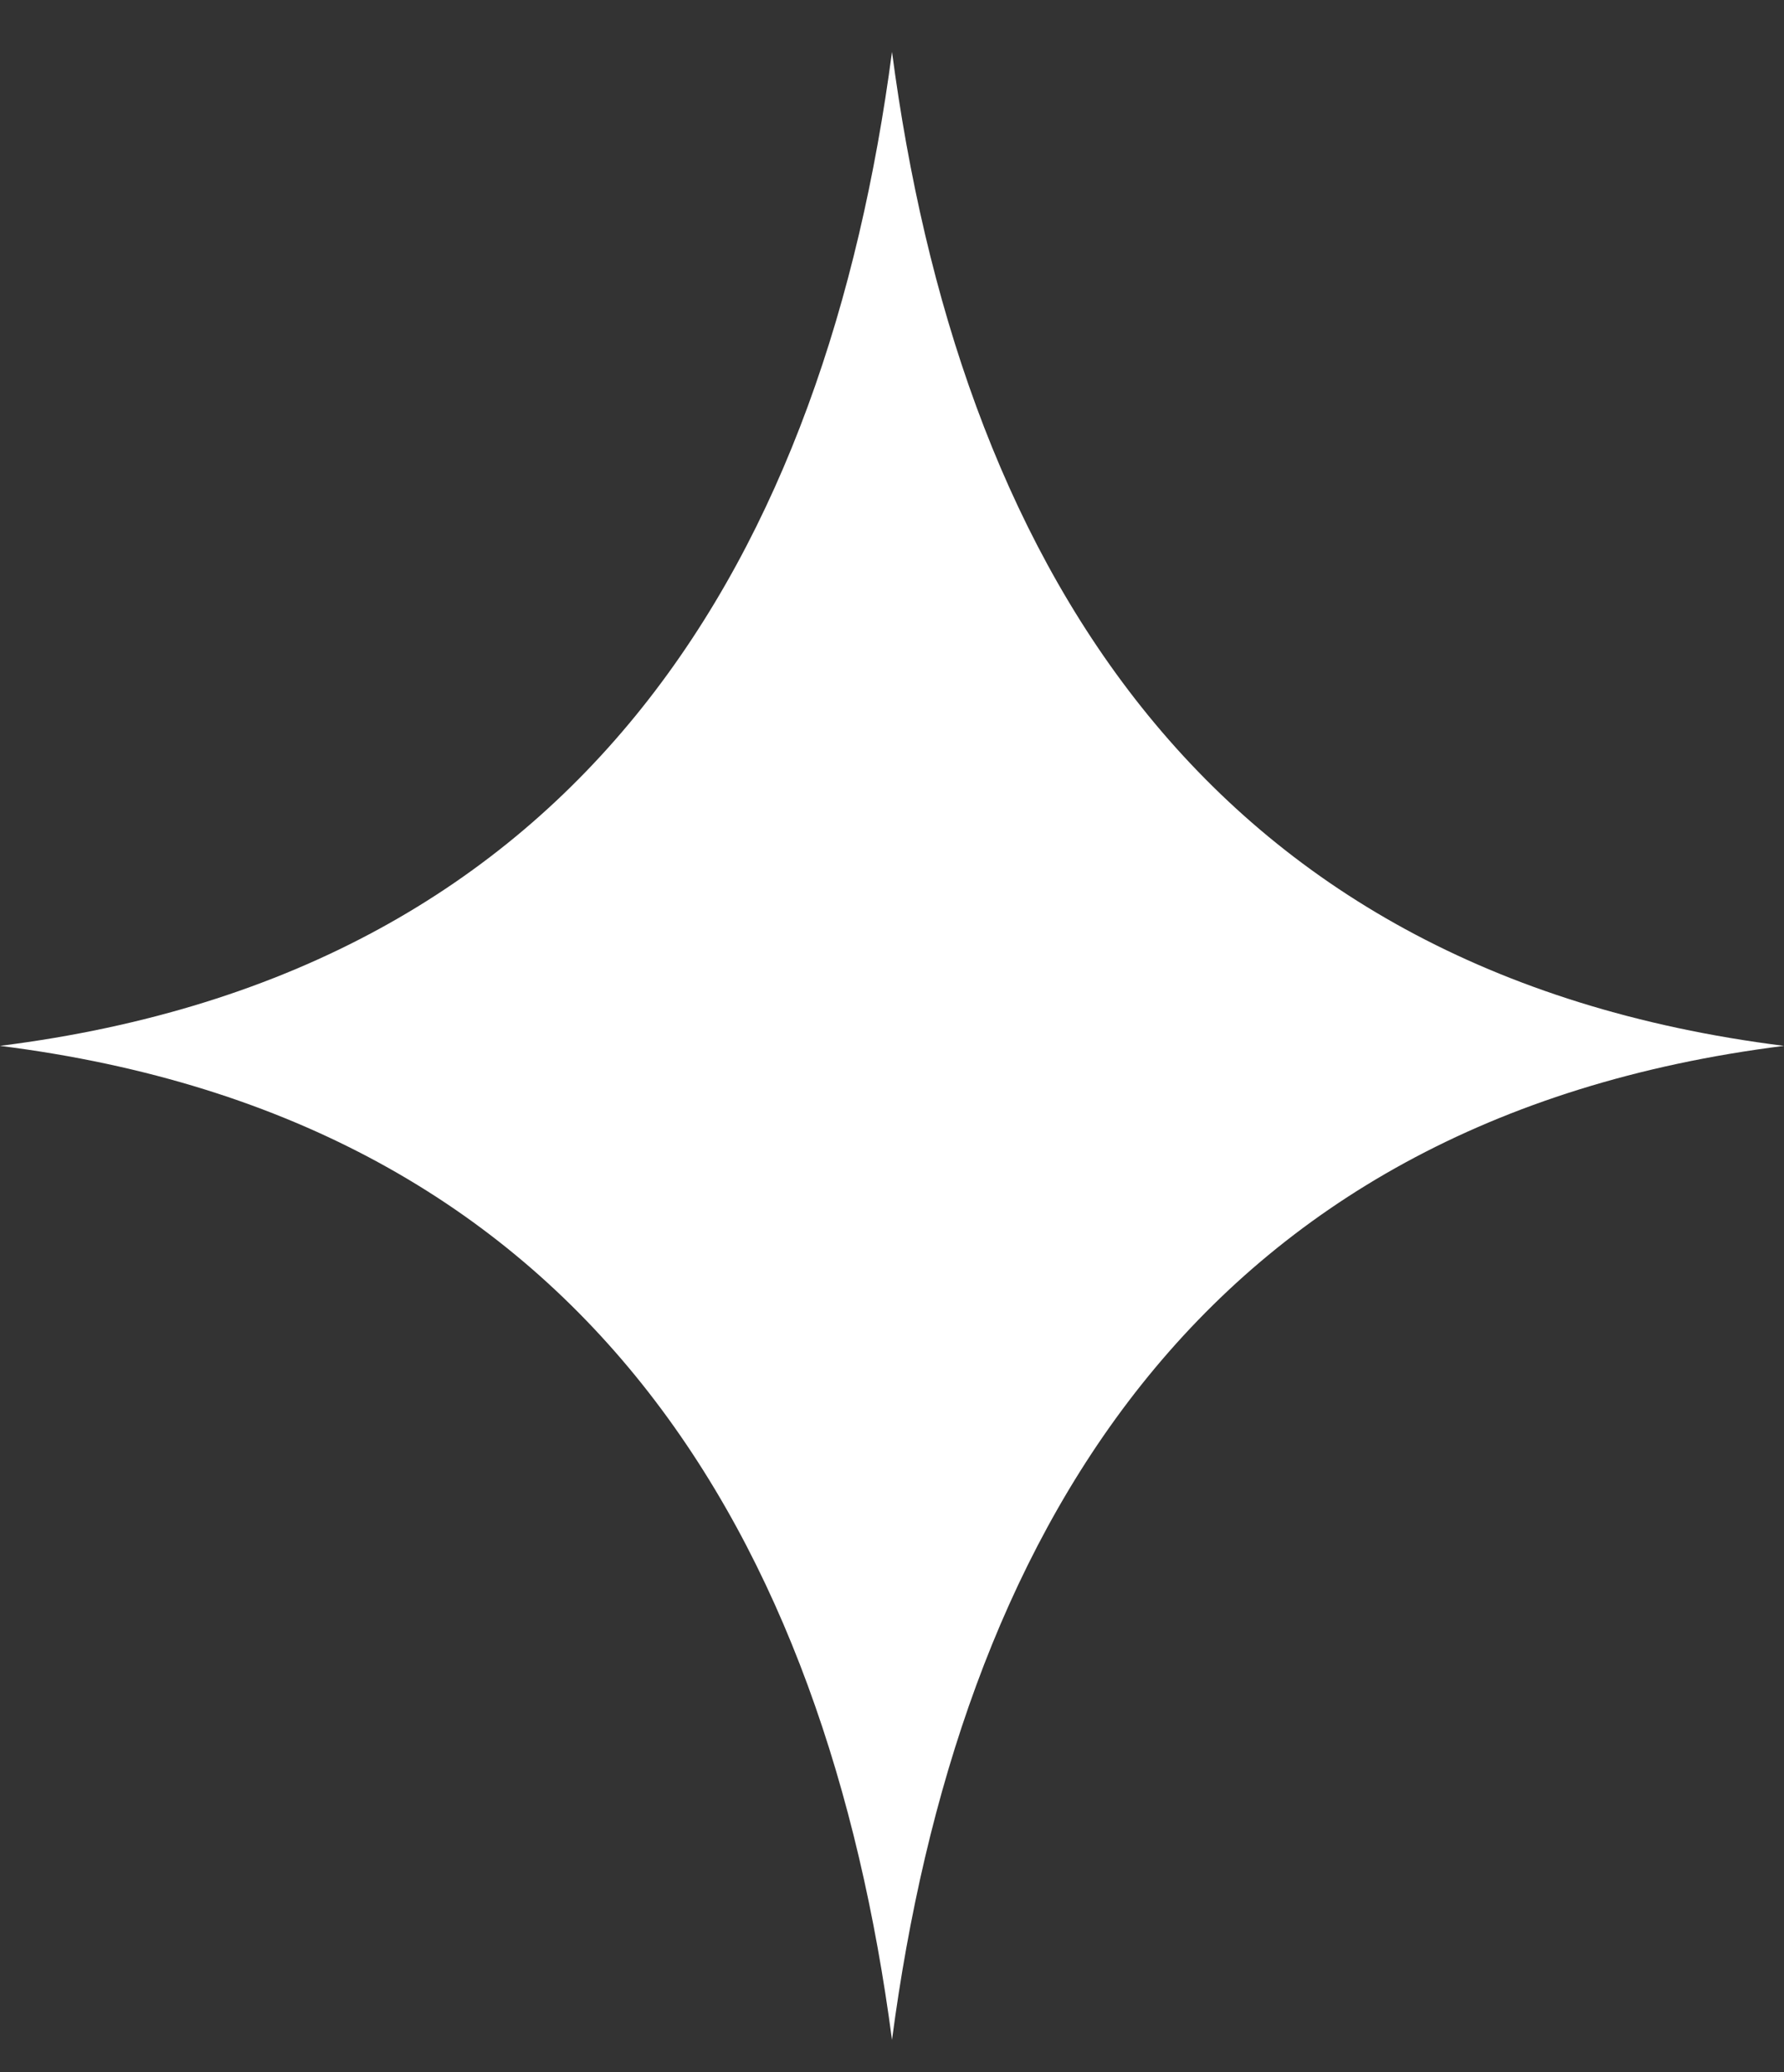 <svg width="31" height="36" viewBox="0 0 31 36" fill="none" xmlns="http://www.w3.org/2000/svg">
<rect x="0" y="0" width="31" height="36" fill="#333333" stroke="none"/>
<path d="M31 18.17C20.768 16.885 16.641 9.535 15.5 0.901C14.359 9.536 10.232 16.885 -6.10352e-05 18.17C10.232 19.455 14.359 26.805 15.5 35.439C16.641 26.804 20.768 19.455 31 18.17Z" fill="white"/>
</svg>
